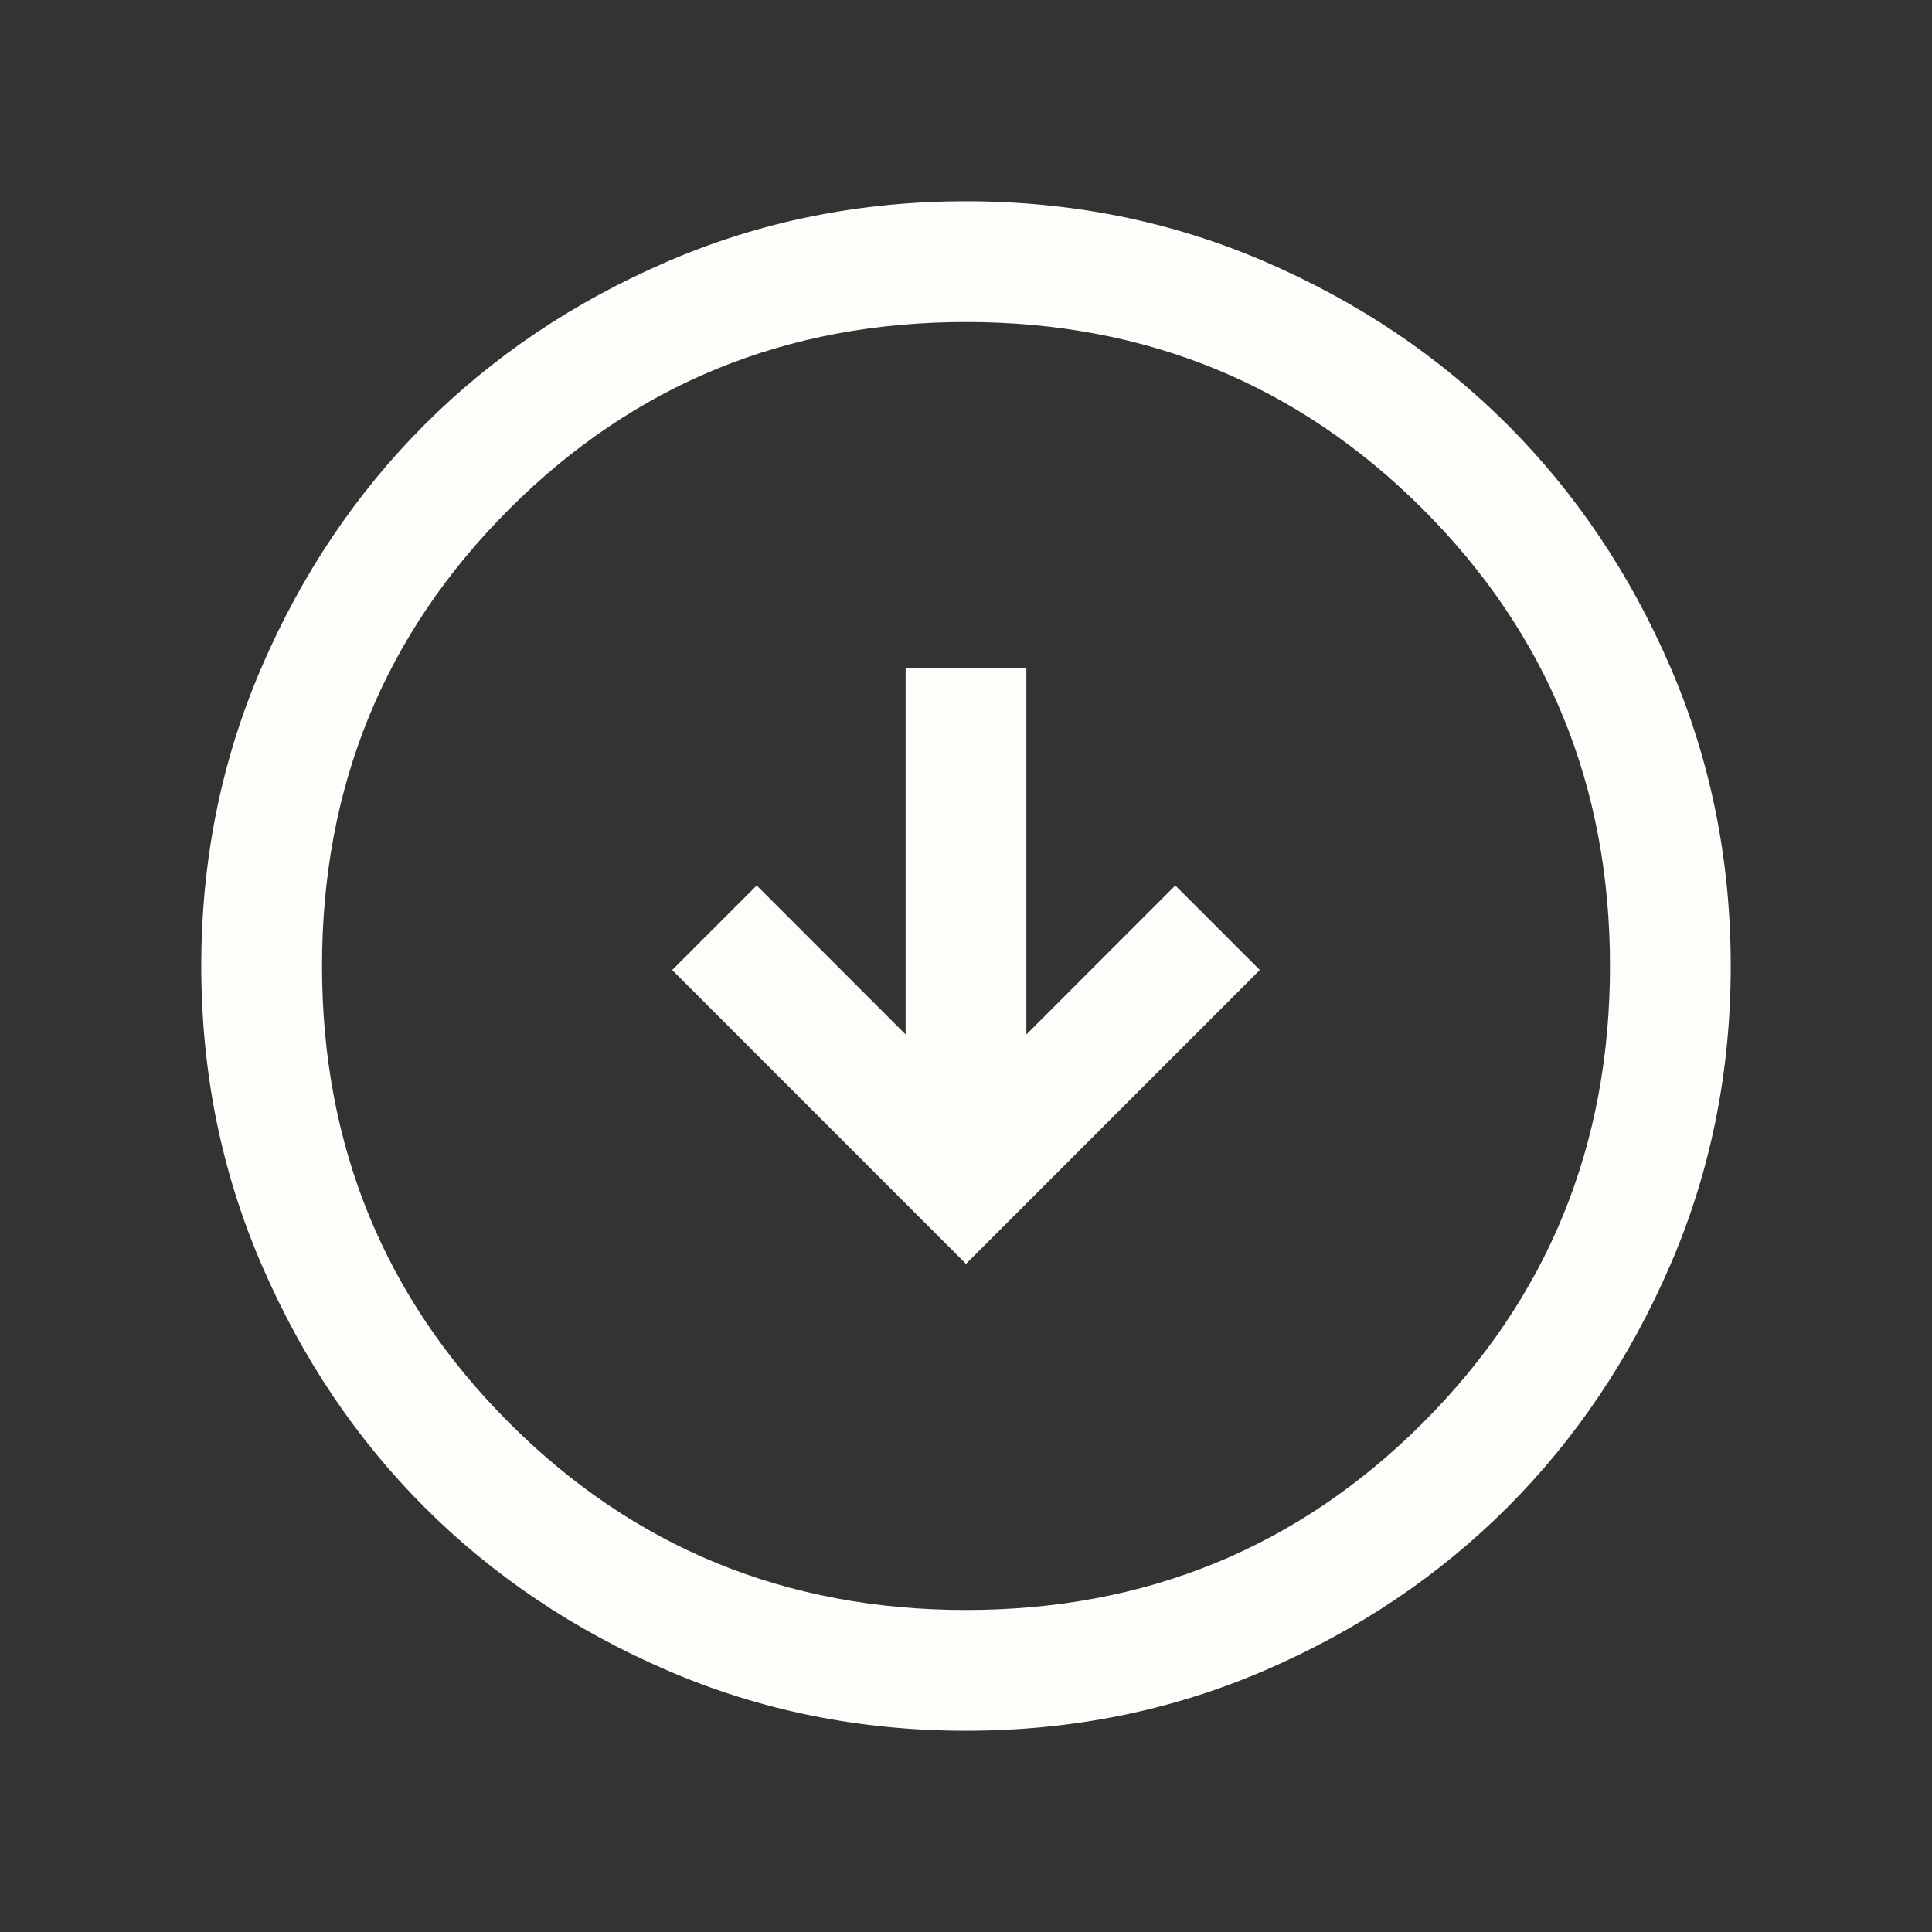 <svg width="28" height="28" viewBox="0 0 28 28" fill="none" xmlns="http://www.w3.org/2000/svg">
<rect x="0" y="0" width="28" height="28" fill="#333333" stroke="none"/>
<mask id="mask0_213_503" style="mask-type:alpha" maskUnits="userSpaceOnUse" x="0" y="0" width="28" height="28">
<rect width="28" height="28" fill="#D9D9D9"/>
</mask>
<g mask="url(#mask0_213_503)">
<path d="M14 18.317L18.258 14.058L17.033 12.833L14.875 14.992V9.683H13.125V14.992L10.967 12.833L9.742 14.058L14 18.317ZM14 25.083C12.464 25.083 11.02 24.792 9.669 24.208C8.318 23.625 7.146 22.837 6.154 21.846C5.162 20.854 4.375 19.682 3.792 18.331C3.208 16.98 2.917 15.536 2.917 14C2.917 12.464 3.208 11.02 3.792 9.668C4.375 8.317 5.162 7.146 6.154 6.154C7.146 5.162 8.318 4.375 9.669 3.792C11.02 3.208 12.464 2.917 14 2.917C15.536 2.917 16.98 3.208 18.332 3.792C19.683 4.375 20.854 5.162 21.846 6.154C22.837 7.146 23.625 8.317 24.208 9.668C24.792 11.02 25.083 12.464 25.083 14C25.083 15.536 24.792 16.98 24.208 18.331C23.625 19.682 22.837 20.854 21.846 21.846C20.854 22.837 19.683 23.625 18.332 24.208C16.98 24.792 15.536 25.083 14 25.083ZM14 23.333C16.605 23.333 18.812 22.429 20.621 20.621C22.429 18.812 23.333 16.605 23.333 14C23.333 11.394 22.429 9.187 20.621 7.379C18.812 5.571 16.605 4.667 14 4.667C11.394 4.667 9.187 5.571 7.379 7.379C5.571 9.187 4.667 11.394 4.667 14C4.667 16.605 5.571 18.812 7.379 20.621C9.187 22.429 11.394 23.333 14 23.333Z" fill="#FFFDFA"/>
</g>
</svg>
